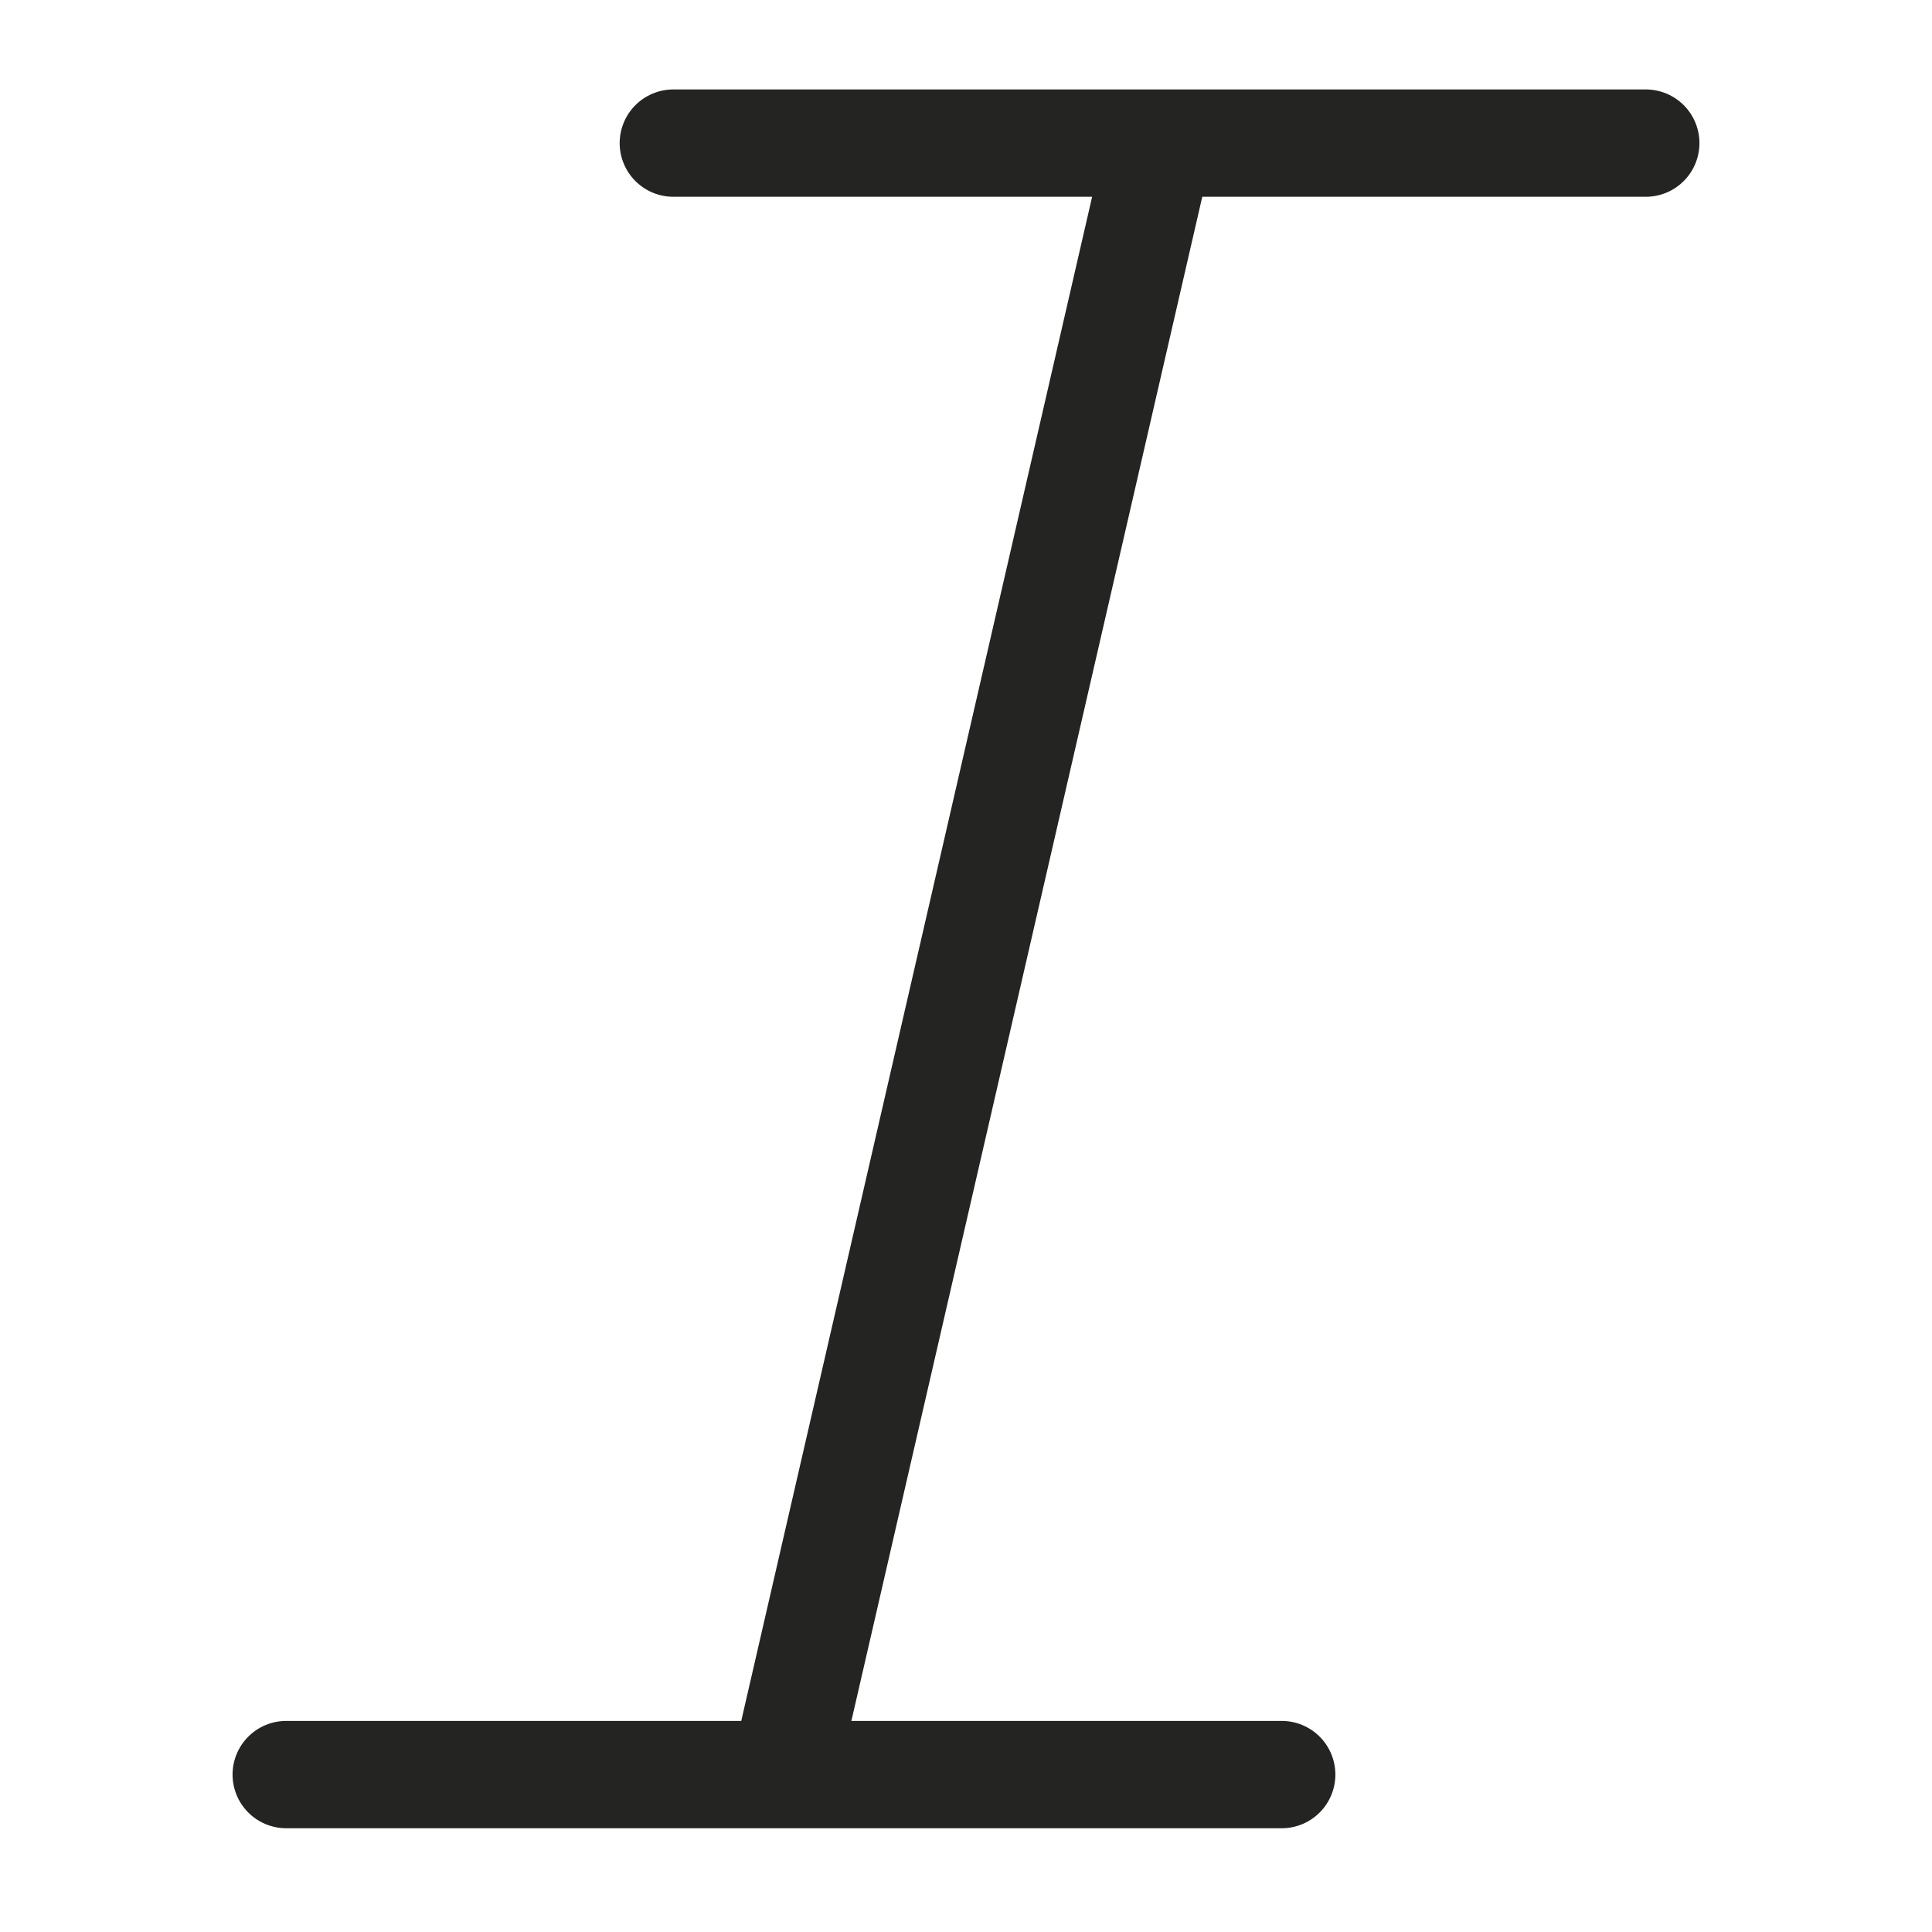 <svg width="27" height="27" viewBox="0 0 27 27" fill="none" xmlns="http://www.w3.org/2000/svg">
<path d="M9.41 2H16.205M23 2H16.205M4 24.8H10.956M17.912 24.8H10.956M10.956 24.8L16.205 2" stroke="#242423" stroke-width="1.5" stroke-linecap="round"/>
</svg>
